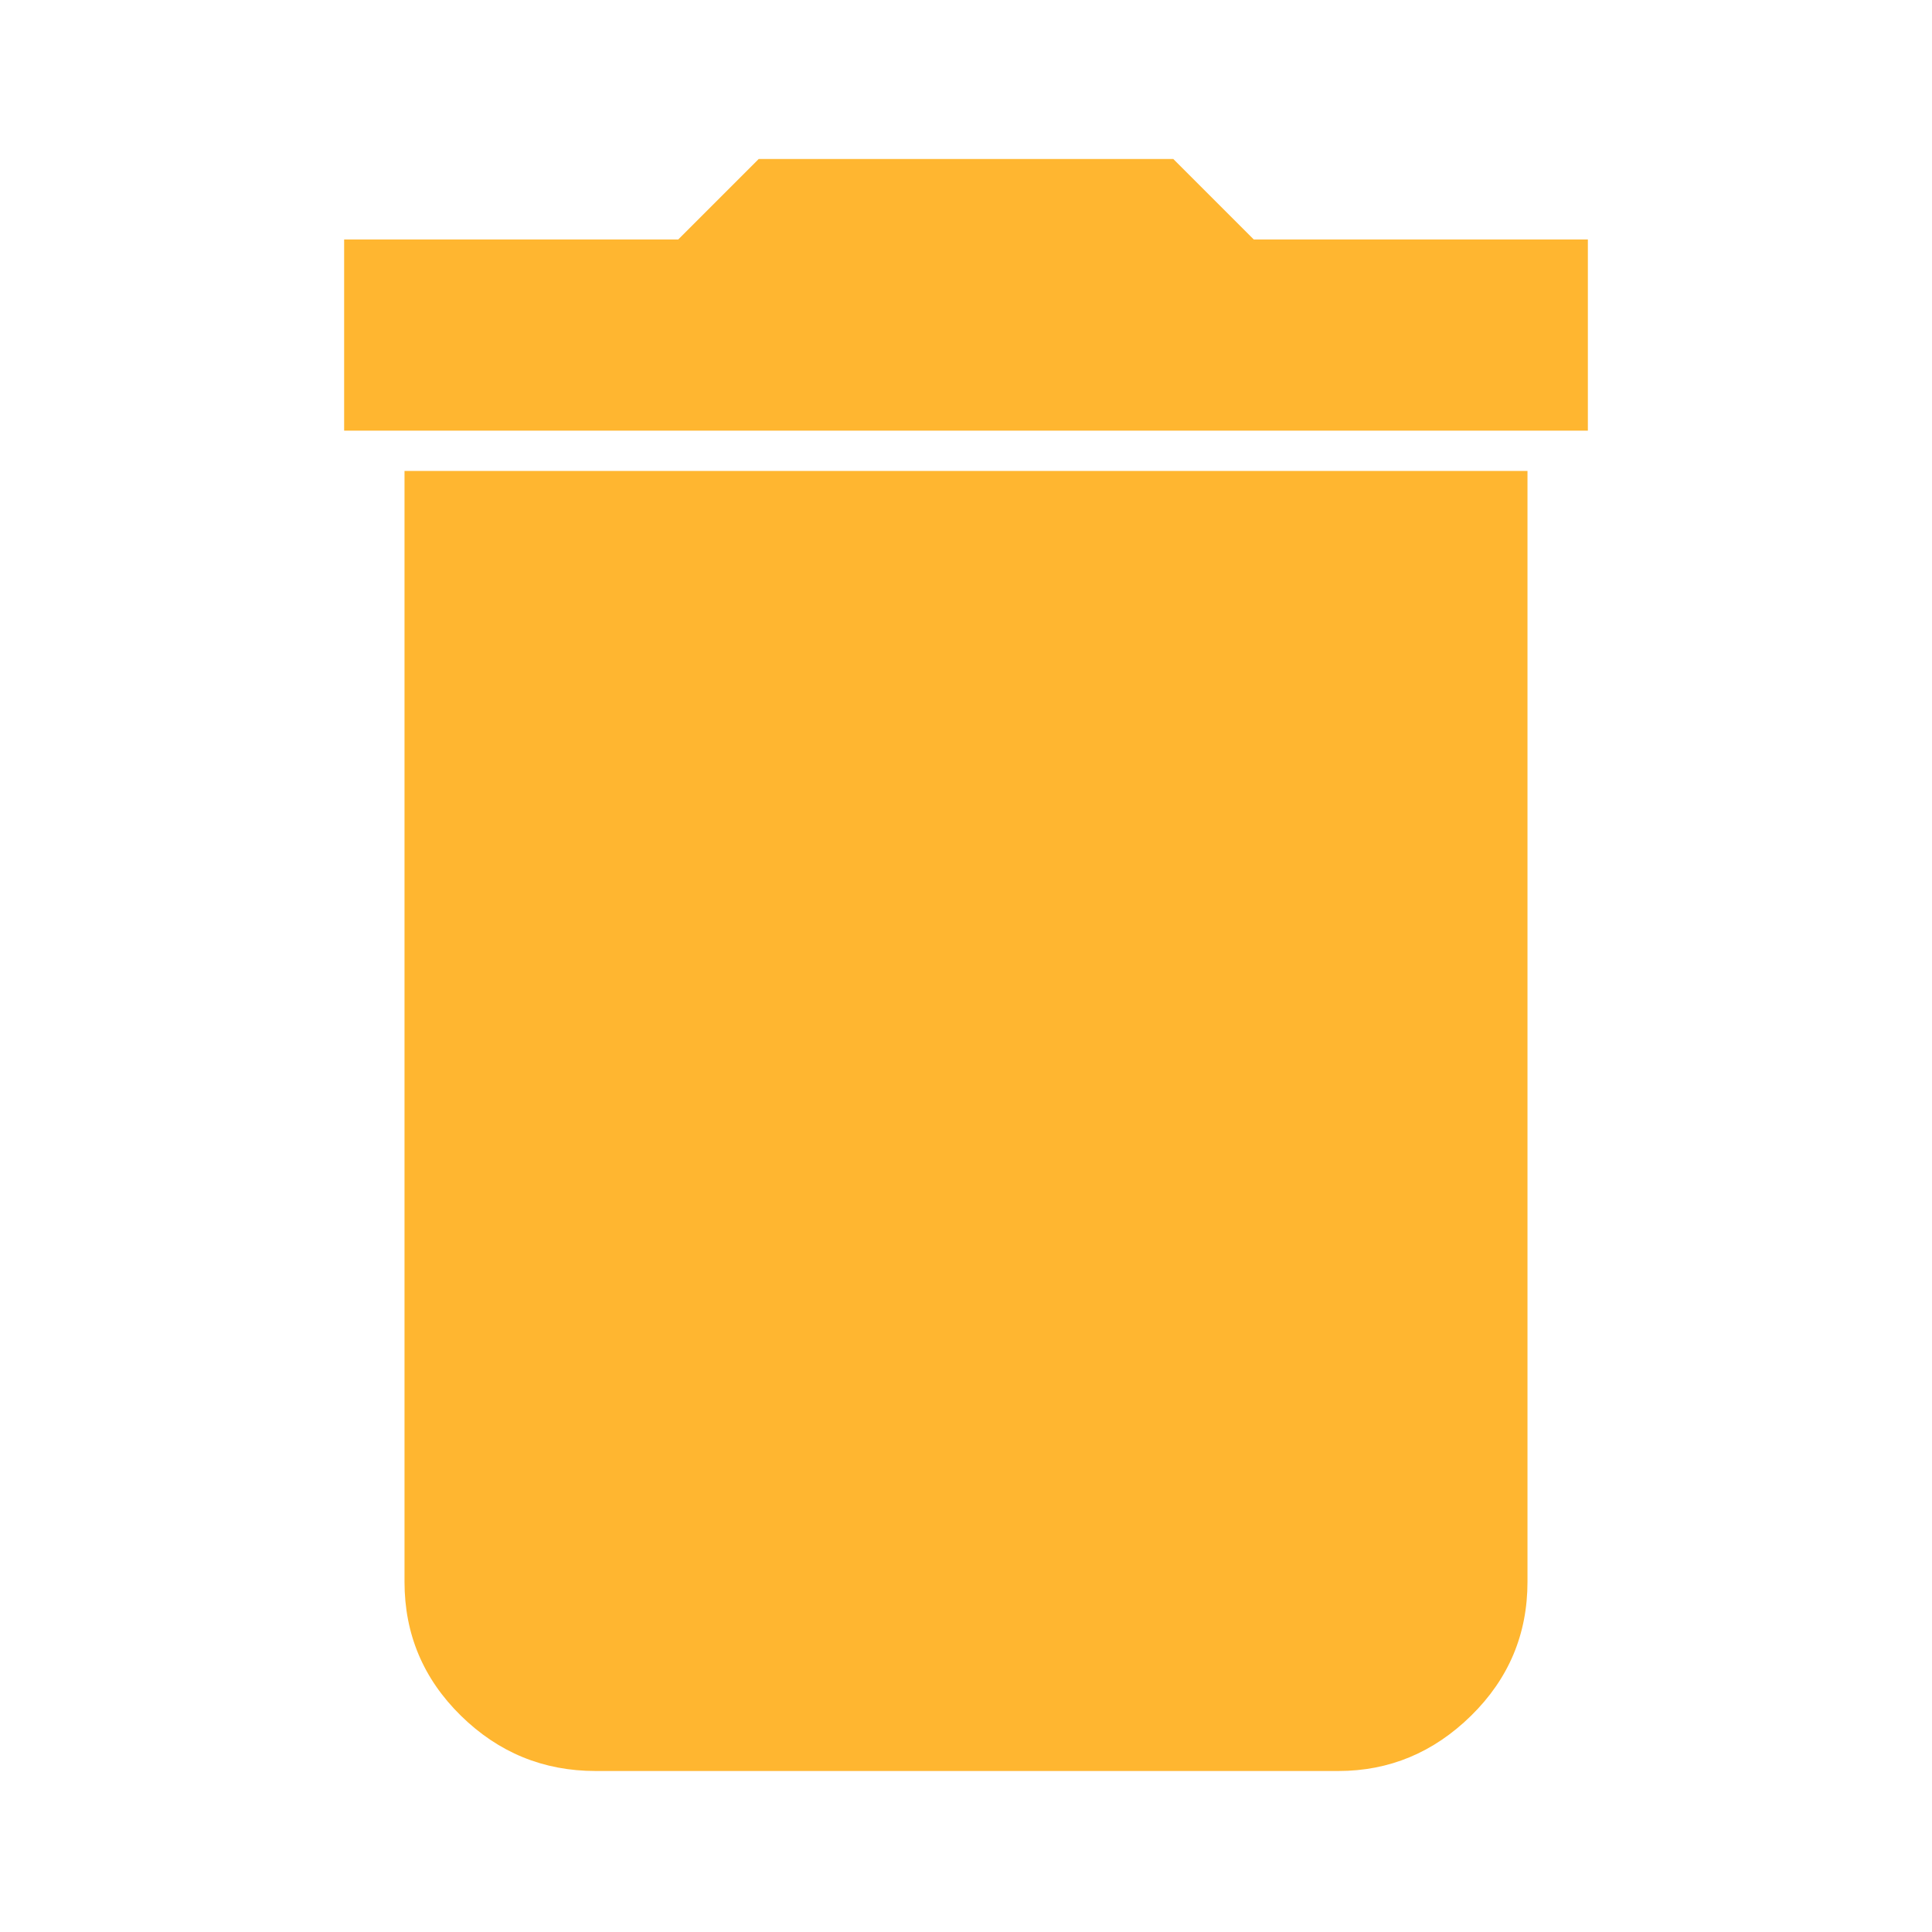 <svg xmlns="http://www.w3.org/2000/svg" height="48" width="48"><path d="M8.55 10.7V5.95h8.3l2-2h10.3l2 2h8.3v4.75ZM14.8 44q-1.95 0-3.35-1.375-1.4-1.375-1.4-3.325V11.7h27.9v27.6q0 1.95-1.4 3.325Q35.15 44 33.25 44Z" fill="#ffb630"/></svg>